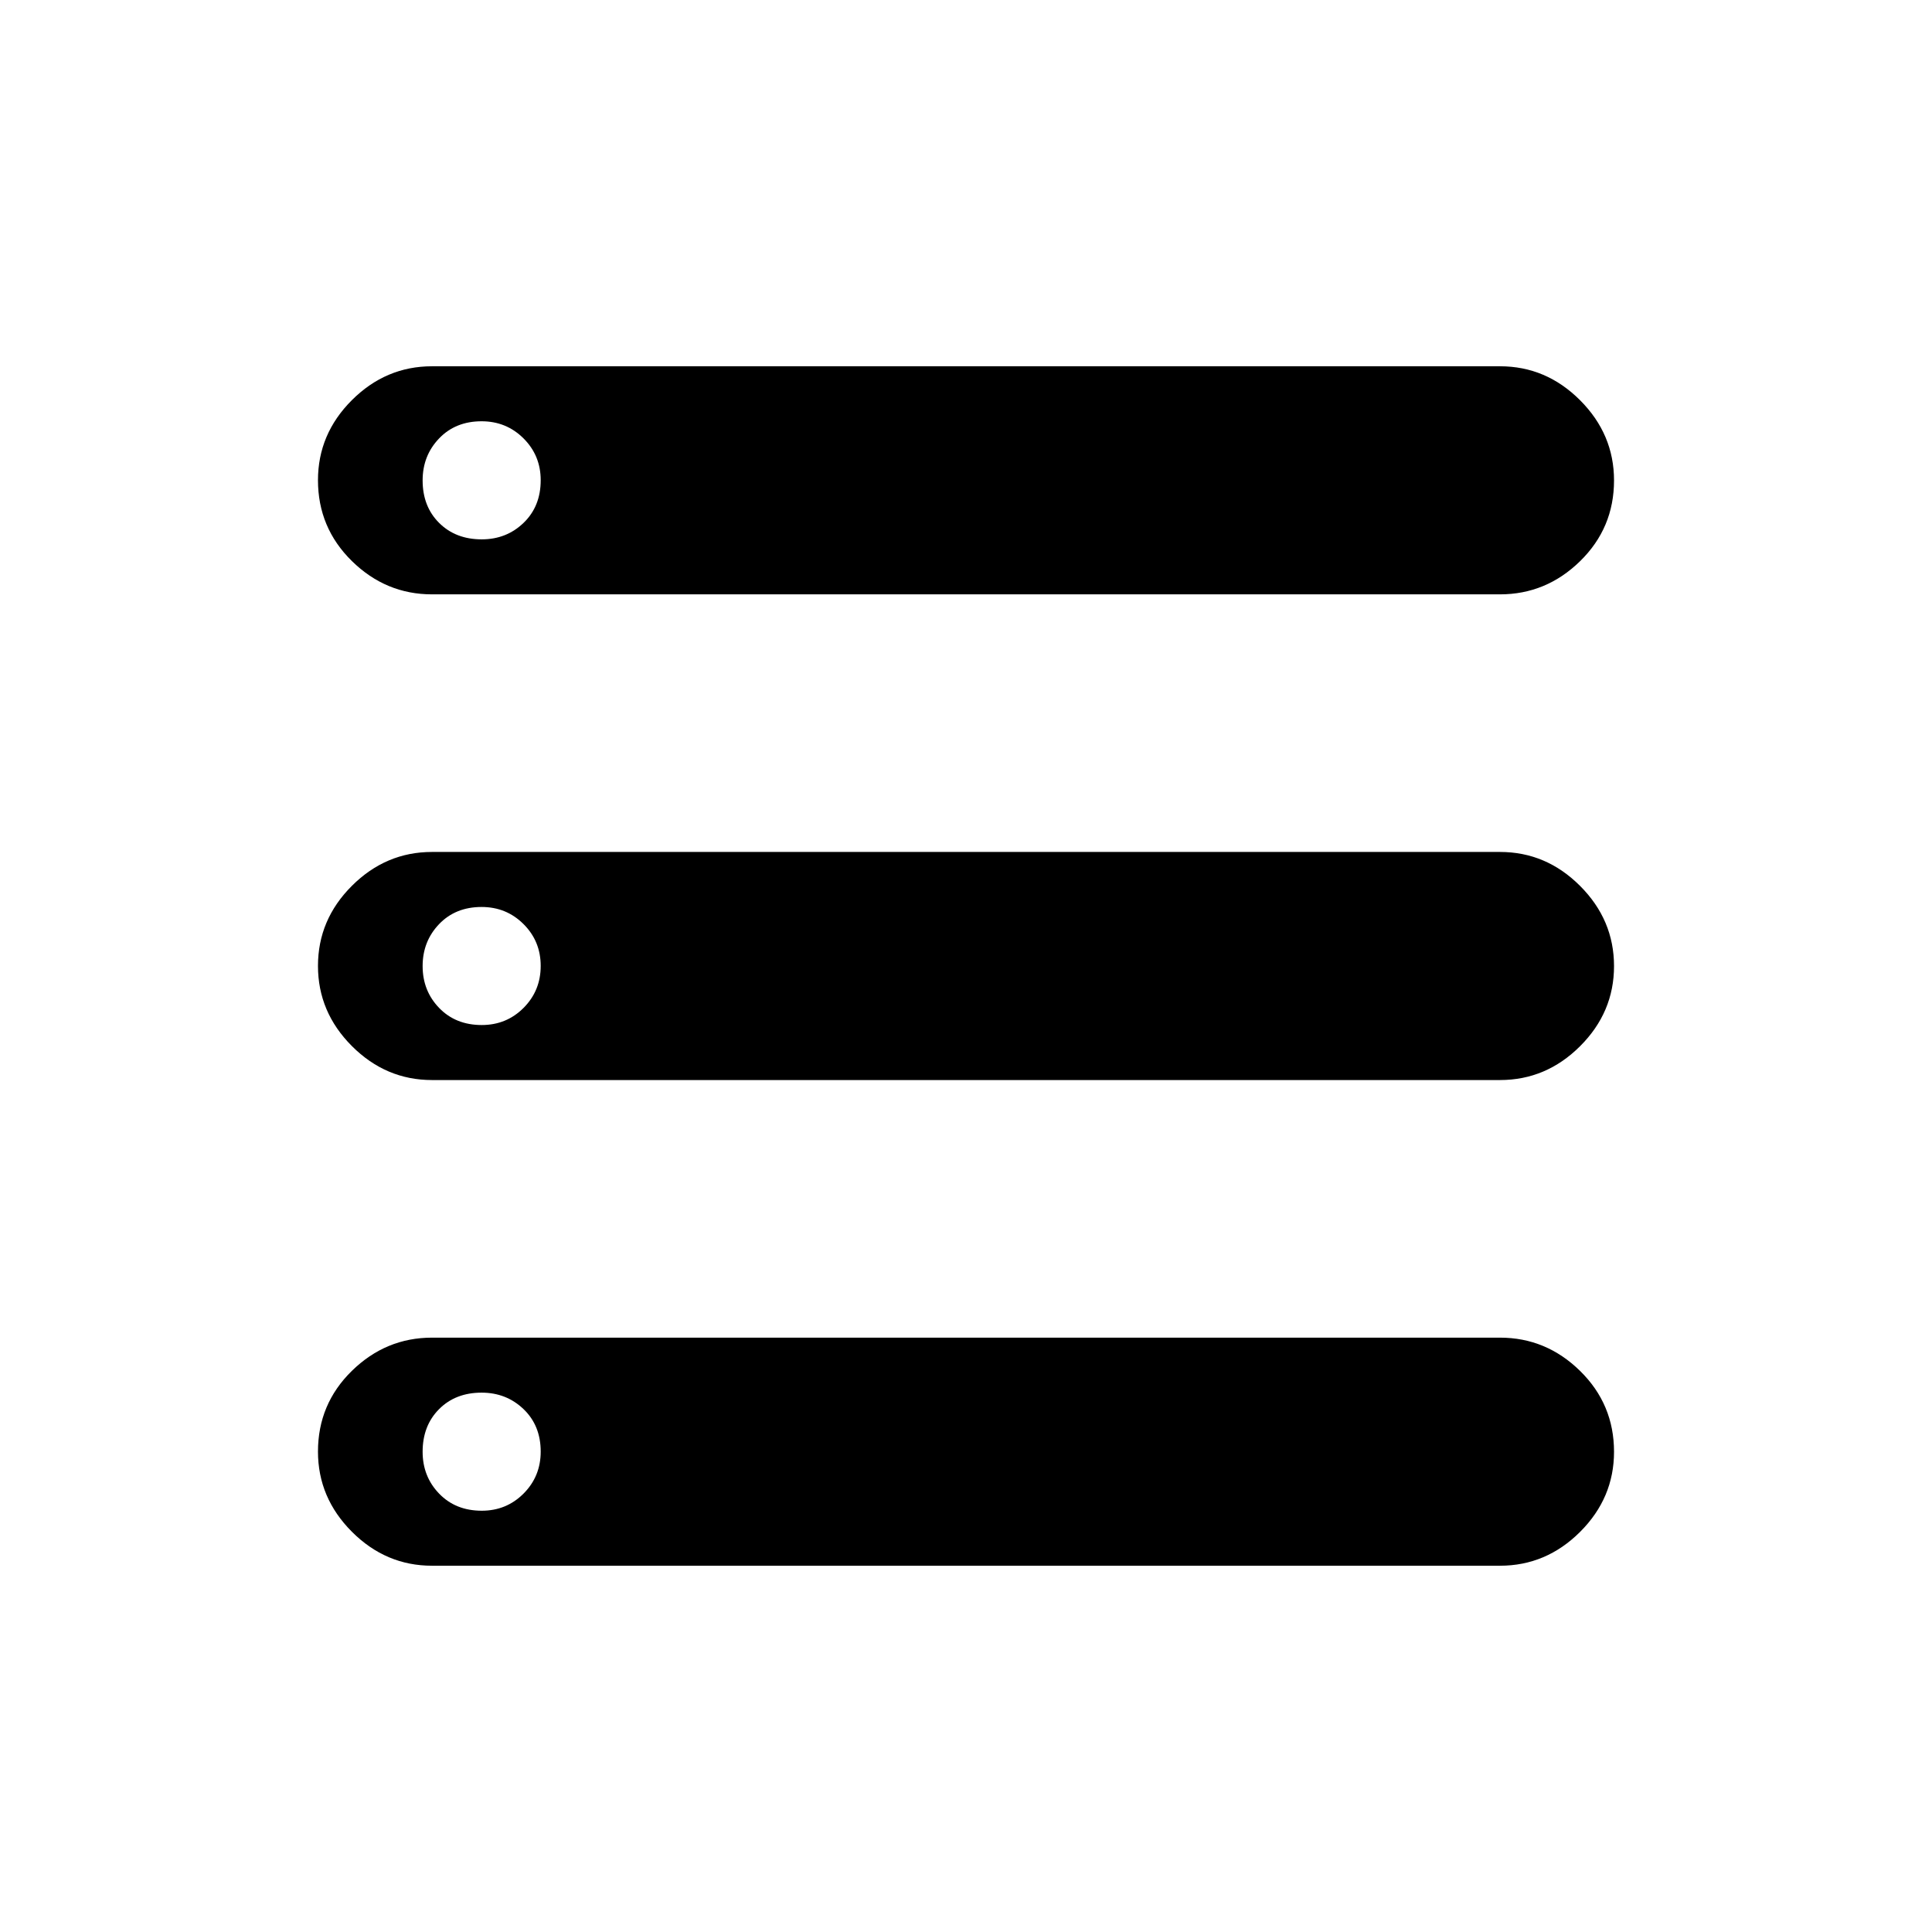 <svg xmlns="http://www.w3.org/2000/svg" height="40" viewBox="0 -960 960 960" width="40"><path d="M214.67-182q-22.95 0-39.81-16.88Q158-215.76 158-238.72q0-23.63 16.86-40.12t39.81-16.49h530.66q22.95 0 39.81 16.54Q802-262.24 802-238.61q0 22.96-16.86 39.79Q768.28-182 745.33-182H214.67Zm0-482.67q-22.95 0-39.81-16.54Q158-697.76 158-721.39q0-22.96 16.86-39.79Q191.72-778 214.67-778h530.66q22.95 0 39.81 16.88Q802-744.24 802-721.28q0 23.63-16.86 40.12t-39.81 16.49H214.67Zm0 241.34q-22.95 0-39.81-16.88Q158-457.09 158-480.05q0-22.97 16.86-39.79 16.86-16.83 39.81-16.83h530.66q22.95 0 39.81 16.88Q802-502.91 802-479.95q0 22.97-16.86 39.79-16.86 16.83-39.81 16.83H214.67ZM239.37-692q12.3 0 20.8-8.2t8.5-21.17q0-12.3-8.54-20.8-8.53-8.5-20.83-8.5-12.97 0-21.13 8.54Q210-733.6 210-721.3q0 12.97 8.2 21.13 8.2 8.17 21.17 8.17Zm0 241.33q12.3 0 20.8-8.53 8.5-8.54 8.5-20.84 0-12.29-8.54-20.79-8.53-8.5-20.83-8.5-12.97 0-21.13 8.53-8.17 8.54-8.17 20.84 0 12.29 8.2 20.79t21.17 8.5Zm0 241.34q12.3 0 20.8-8.54 8.5-8.53 8.5-20.83 0-12.97-8.54-21.13Q251.6-268 239.3-268q-12.97 0-21.13 8.2-8.17 8.2-8.17 21.17 0 12.3 8.2 20.8t21.17 8.5Z"/></svg>